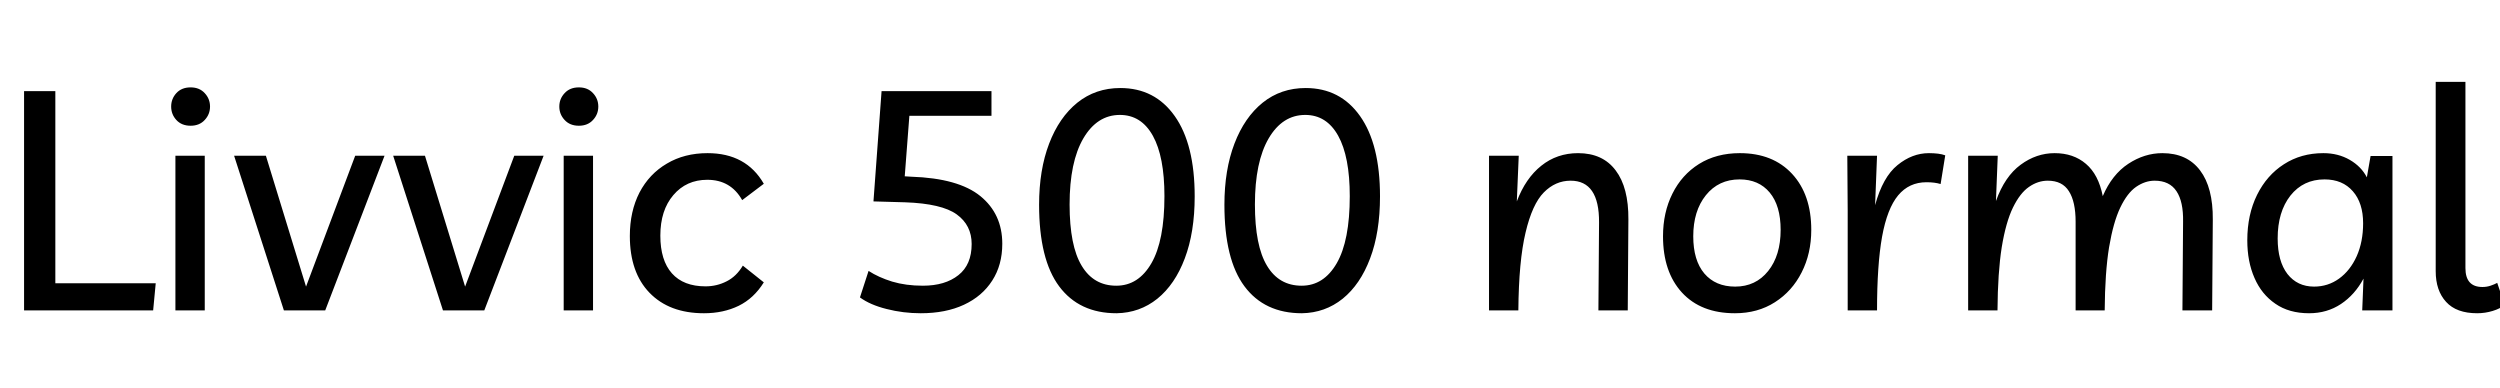 <svg xmlns="http://www.w3.org/2000/svg" xmlns:xlink="http://www.w3.org/1999/xlink" width="194.256" height="30.12"><path fill="black" d="M11.90 24.12L1.87 24.12L1.87 7.08L4.30 7.08L4.30 22.01L12.10 22.01L11.90 24.12ZM13.63 12.10L15.91 12.10L15.91 24.12L13.63 24.12L13.63 12.10ZM14.81 9.77L14.81 9.77Q14.11 9.77 13.70 9.32Q13.30 8.88 13.30 8.28L13.30 8.28Q13.30 7.68 13.70 7.24Q14.11 6.79 14.81 6.79L14.81 6.79Q15.50 6.79 15.91 7.24Q16.32 7.68 16.32 8.28L16.32 8.28Q16.32 8.88 15.91 9.32Q15.50 9.77 14.81 9.77ZM23.78 22.27L27.60 12.10L29.88 12.10L25.27 24.12L22.06 24.12L18.19 12.10L20.66 12.10L23.78 22.27ZM36.14 22.27L39.96 12.10L42.24 12.10L37.63 24.12L34.42 24.12L30.55 12.10L33.02 12.10L36.14 22.27ZM43.80 12.10L46.08 12.10L46.08 24.12L43.80 24.12L43.80 12.10ZM44.98 9.77L44.98 9.77Q44.28 9.77 43.87 9.32Q43.46 8.88 43.46 8.28L43.46 8.28Q43.46 7.68 43.87 7.24Q44.28 6.79 44.98 6.79L44.98 6.79Q45.67 6.79 46.08 7.24Q46.49 7.68 46.49 8.28L46.49 8.28Q46.49 8.88 46.08 9.32Q45.67 9.77 44.98 9.77ZM54.70 24.34L54.70 24.34Q52.01 24.34 50.47 22.75Q48.94 21.17 48.94 18.34L48.94 18.34Q48.94 16.42 49.69 14.96Q50.45 13.51 51.82 12.71Q53.18 11.90 54.98 11.90L54.98 11.90Q57.98 11.90 59.35 14.28L59.35 14.28L57.67 15.55Q56.78 13.97 54.96 13.97L54.96 13.97Q53.33 13.97 52.32 15.16Q51.31 16.34 51.31 18.31L51.31 18.31Q51.31 20.23 52.21 21.24Q53.11 22.25 54.82 22.25L54.82 22.25Q55.70 22.25 56.46 21.86Q57.22 21.48 57.72 20.64L57.72 20.64L59.35 21.94Q58.58 23.18 57.40 23.76Q56.21 24.34 54.70 24.34ZM71.54 24.34L71.54 24.34Q70.18 24.34 68.89 24.01Q67.61 23.69 66.82 23.11L66.82 23.11L67.49 21.05Q68.26 21.55 69.32 21.88Q70.39 22.20 71.71 22.20L71.71 22.20Q73.44 22.20 74.47 21.38Q75.50 20.57 75.50 18.96L75.50 18.96Q75.50 17.50 74.34 16.66Q73.18 15.82 70.34 15.72L70.34 15.72L67.87 15.65L68.50 7.08L77.04 7.08L77.04 9L70.66 9L70.30 13.70L70.80 13.73Q74.47 13.85 76.18 15.24Q77.88 16.63 77.88 18.94L77.88 18.94Q77.88 20.59 77.10 21.80Q76.32 23.02 74.90 23.68Q73.49 24.34 71.54 24.34ZM86.76 24.34L86.76 24.34Q83.86 24.34 82.30 22.25Q80.74 20.16 80.74 15.91L80.74 15.91Q80.74 13.20 81.52 11.16Q82.30 9.12 83.71 7.98Q85.13 6.84 87.05 6.84L87.05 6.84Q89.74 6.84 91.28 9.02Q92.83 11.21 92.83 15.26L92.83 15.26Q92.83 18.05 92.06 20.08Q91.30 22.10 89.93 23.21Q88.56 24.31 86.76 24.34ZM86.74 22.20L86.74 22.20Q88.46 22.20 89.47 20.45Q90.48 18.70 90.48 15.24L90.48 15.24Q90.48 12.17 89.58 10.55Q88.68 8.93 87.02 8.93L87.02 8.93Q85.25 8.93 84.18 10.75Q83.11 12.58 83.11 15.89L83.11 15.89Q83.11 19.10 84.05 20.65Q84.98 22.20 86.74 22.20ZM101.16 24.34L101.16 24.34Q98.26 24.34 96.70 22.25Q95.14 20.16 95.14 15.91L95.14 15.91Q95.14 13.20 95.92 11.16Q96.70 9.12 98.11 7.98Q99.53 6.84 101.45 6.84L101.45 6.84Q104.14 6.84 105.68 9.02Q107.23 11.21 107.23 15.26L107.23 15.26Q107.23 18.05 106.46 20.08Q105.70 22.10 104.33 23.21Q102.96 24.31 101.16 24.34ZM101.14 22.20L101.14 22.20Q102.86 22.20 103.87 20.45Q104.88 18.70 104.88 15.24L104.88 15.24Q104.88 12.17 103.98 10.55Q103.08 8.93 101.42 8.93L101.42 8.93Q99.65 8.93 98.58 10.75Q97.51 12.58 97.51 15.89L97.51 15.89Q97.51 19.10 98.45 20.65Q99.38 22.20 101.14 22.20ZM117.98 24.12L115.70 24.12L115.70 12.10L118.01 12.10L117.86 15.65Q118.54 13.85 119.76 12.88Q120.98 11.90 122.62 11.90L122.62 11.90Q124.54 11.90 125.54 13.24Q126.55 14.57 126.53 17.06L126.53 17.06L126.48 24.12L124.20 24.12L124.25 17.28Q124.27 14.04 122.04 14.04L122.04 14.04Q120.86 14.04 119.96 14.95Q119.06 15.86 118.54 18.07Q118.01 20.28 117.98 24.12L117.98 24.12ZM135.19 11.90L135.19 11.90Q137.76 11.90 139.25 13.51Q140.74 15.12 140.74 17.86L140.74 17.86Q140.74 19.70 139.99 21.17Q139.25 22.63 137.92 23.48Q136.58 24.34 134.81 24.34L134.81 24.34Q132.17 24.34 130.69 22.73Q129.22 21.12 129.22 18.36L129.22 18.36Q129.22 16.51 129.95 15.05Q130.68 13.58 132.02 12.74Q133.37 11.90 135.19 11.90ZM134.83 22.27L134.83 22.27Q136.42 22.27 137.39 21.06Q138.36 19.85 138.36 17.86L138.36 17.86Q138.36 15.98 137.51 14.96Q136.66 13.94 135.17 13.94L135.17 13.94Q133.54 13.94 132.55 15.17Q131.57 16.39 131.57 18.36L131.57 18.36Q131.57 20.23 132.43 21.25Q133.30 22.27 134.83 22.27ZM151.15 12.07L150.79 14.30Q150.34 14.16 149.69 14.16L149.69 14.16Q148.34 14.16 147.49 15.18Q146.64 16.20 146.24 18.40Q145.85 20.59 145.85 24.12L145.85 24.12L143.57 24.12L143.57 16.39L143.54 12.10L145.85 12.10L145.70 15.94Q146.30 13.75 147.44 12.83Q148.58 11.90 149.88 11.90L149.88 11.90Q150.26 11.90 150.59 11.94Q150.91 11.98 151.15 12.07L151.15 12.07ZM155.21 24.12L152.93 24.12L152.93 12.10L155.23 12.10L155.09 15.62Q155.78 13.70 157.01 12.80Q158.23 11.90 159.65 11.90L159.65 11.90Q161.11 11.90 162.08 12.73Q163.06 13.56 163.39 15.24L163.39 15.24Q164.11 13.56 165.37 12.73Q166.63 11.90 168.02 11.90L168.02 11.90Q169.94 11.90 170.95 13.24Q171.96 14.57 171.94 17.06L171.94 17.06L171.89 24.12L169.58 24.12L169.63 17.23Q169.66 15.67 169.12 14.86Q168.58 14.04 167.42 14.04L167.42 14.04Q166.68 14.04 165.98 14.52Q165.29 15 164.75 16.13Q164.21 17.26 163.88 19.21Q163.56 21.17 163.54 24.12L163.54 24.12L161.28 24.12L161.28 17.23Q161.28 15.67 160.76 14.86Q160.25 14.04 159.12 14.04L159.12 14.04Q158.35 14.04 157.66 14.52Q156.96 15 156.41 16.13Q155.86 17.26 155.54 19.21Q155.23 21.17 155.21 24.12L155.21 24.12ZM184.20 12.12L185.90 12.12L185.90 24.12L183.55 24.12L183.65 21.65Q182.98 22.90 181.90 23.62Q180.82 24.34 179.42 24.34L179.42 24.34Q177.86 24.34 176.80 23.60Q175.73 22.87 175.18 21.60Q174.62 20.33 174.62 18.67L174.62 18.67Q174.62 16.68 175.38 15.14Q176.14 13.61 177.47 12.76Q178.80 11.90 180.53 11.90L180.53 11.90Q181.68 11.90 182.58 12.42Q183.48 12.94 183.91 13.78L183.91 13.78L184.20 12.12ZM180.62 13.94L180.62 13.94Q178.97 13.94 177.97 15.20Q176.98 16.46 176.98 18.53L176.98 18.53Q176.98 20.30 177.74 21.29Q178.51 22.27 179.81 22.27L179.81 22.27Q180.89 22.27 181.75 21.65Q182.62 21.02 183.12 19.91Q183.62 18.79 183.62 17.35L183.62 17.35Q183.62 15.77 182.82 14.86Q182.02 13.94 180.62 13.94ZM192.48 24.34L192.48 24.34Q190.87 24.34 190.07 23.46Q189.26 22.58 189.26 21.07L189.26 21.07L189.26 6.36L191.57 6.36L191.57 20.83Q191.57 22.30 192.89 22.30L192.89 22.30Q193.22 22.30 193.52 22.20Q193.82 22.10 194.04 21.98L194.04 21.98L194.62 23.69Q194.28 23.98 193.69 24.16Q193.10 24.34 192.48 24.34Z"/></svg>
